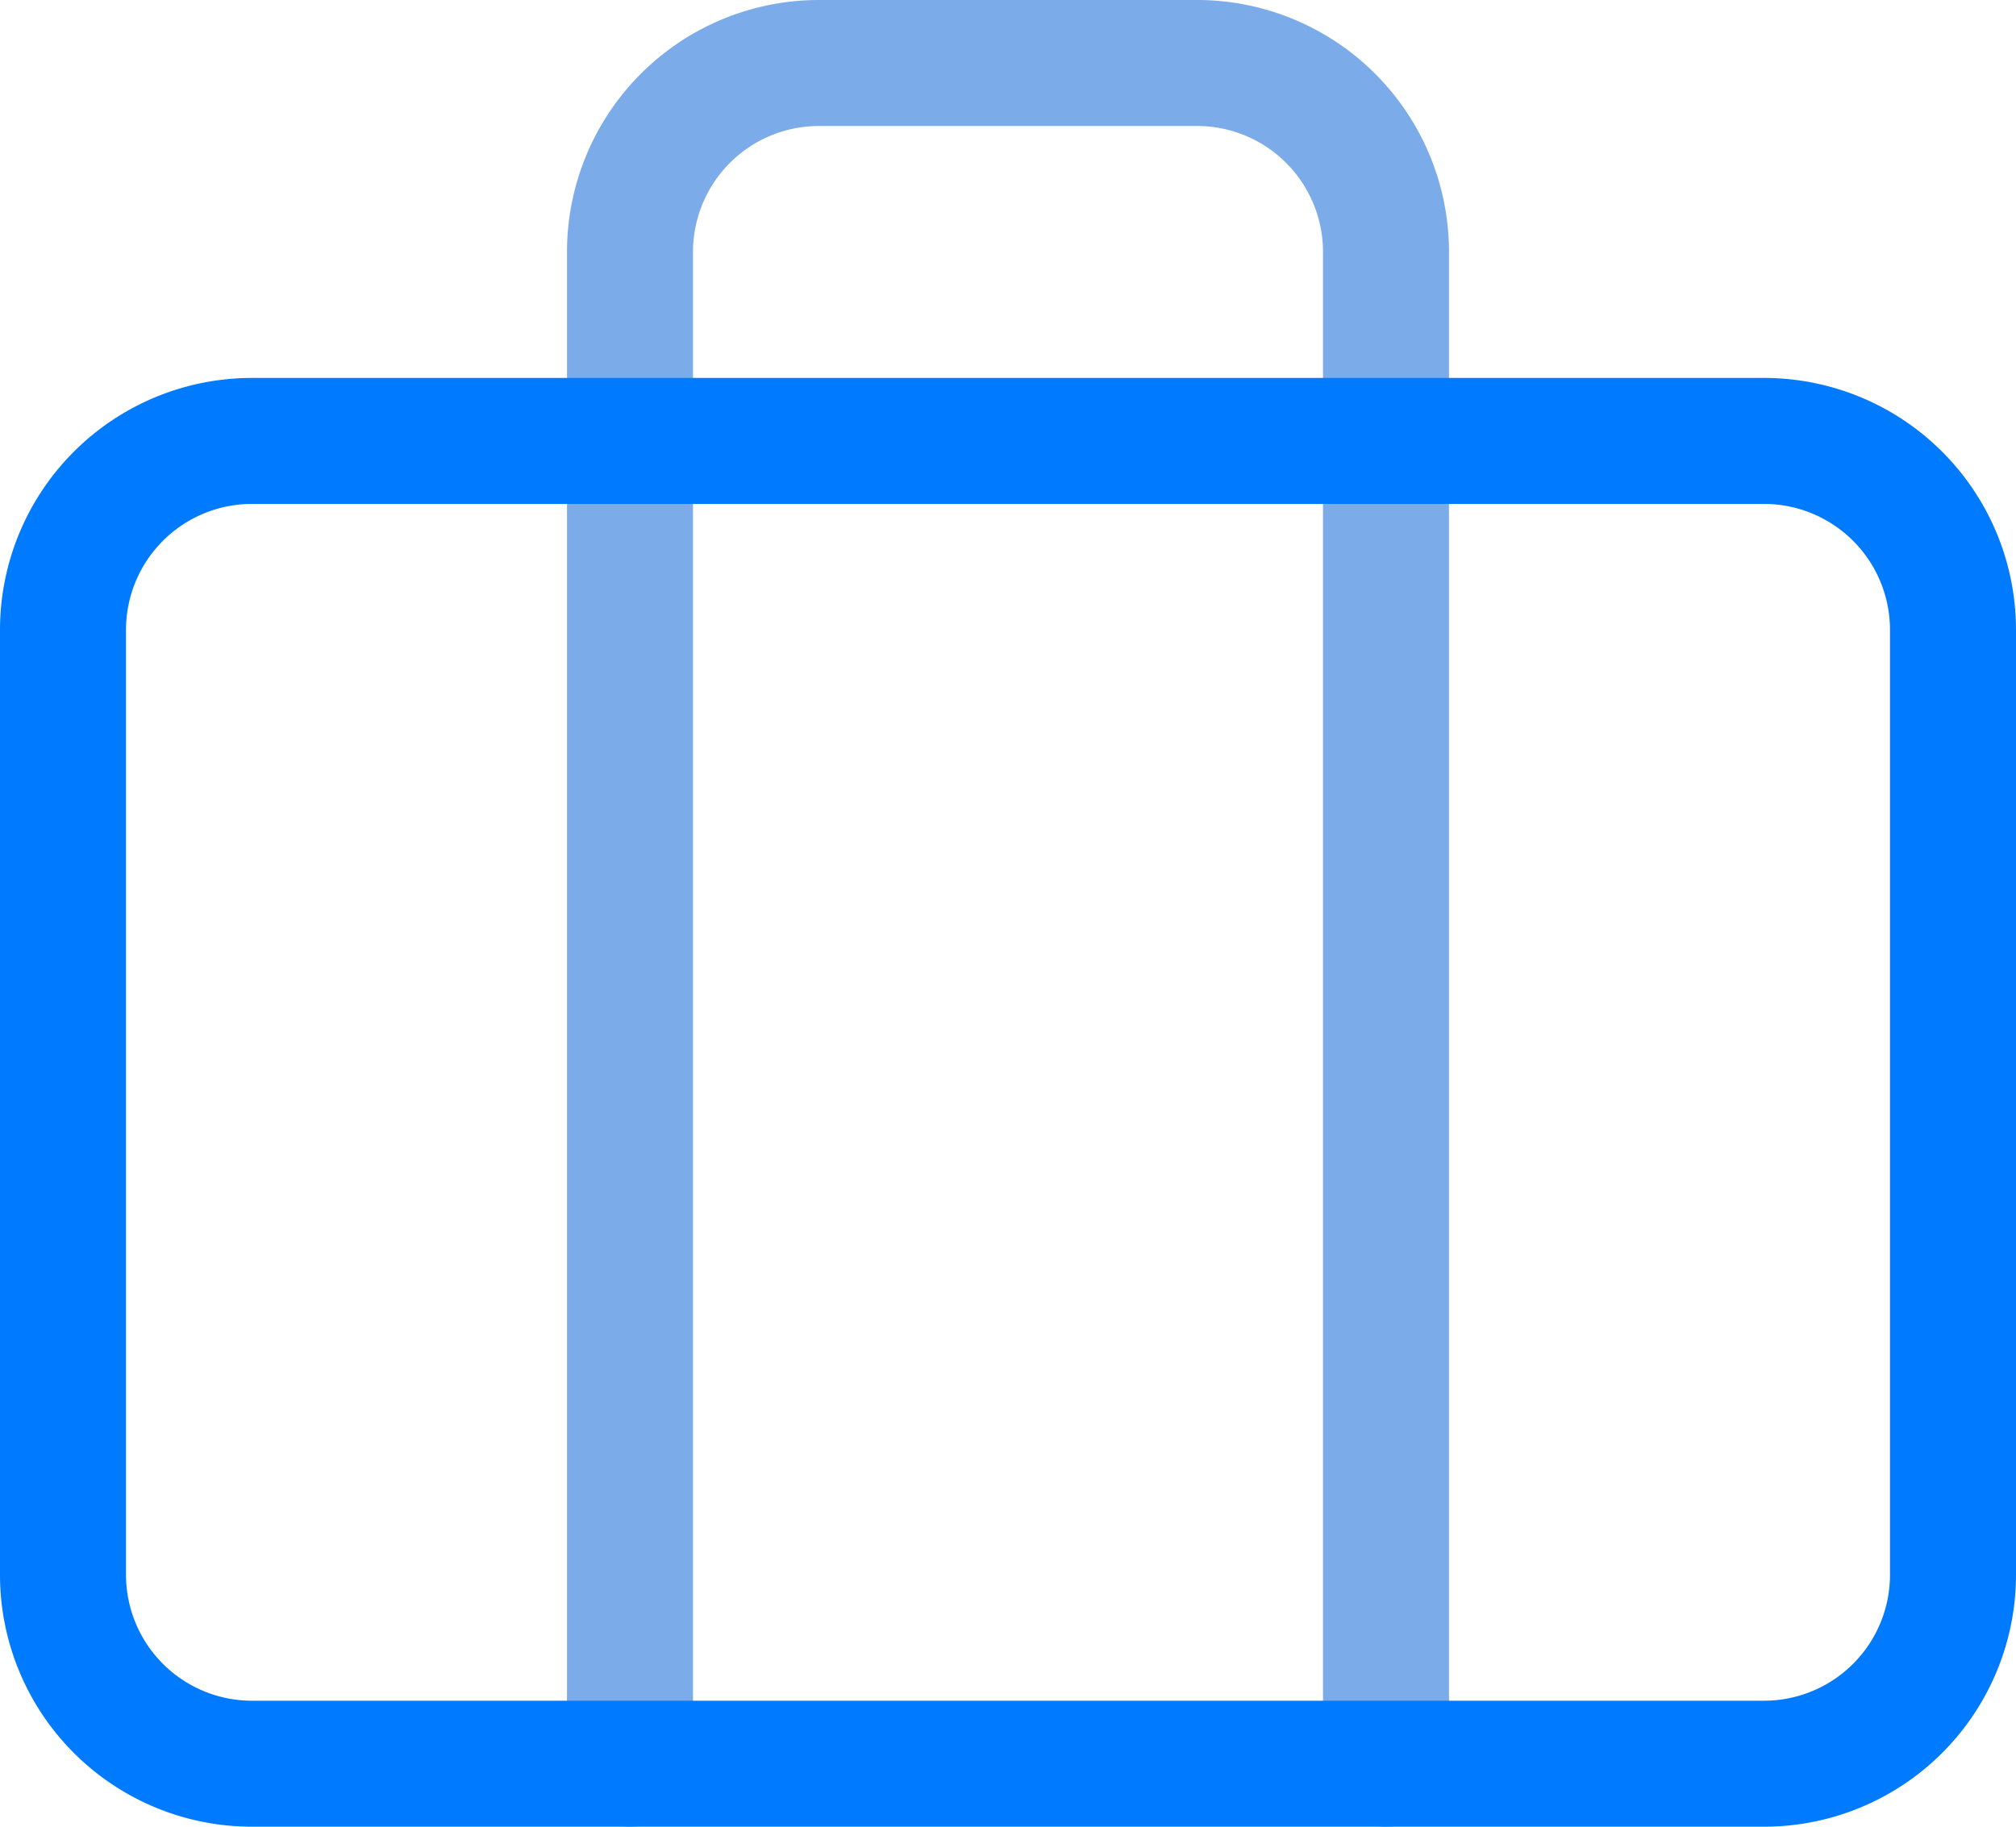 <svg width="32" height="29" fill="none" xmlns="http://www.w3.org/2000/svg"><path d="M22 28V4a3 3 0 00-3-3h-6a3 3 0 00-3 3v24" stroke="#7BABE9" stroke-width="2" stroke-linecap="round" stroke-linejoin="round"/><path d="M28 7H4a3 3 0 00-3 3v15a3 3 0 003 3h24a3 3 0 003-3V10a3 3 0 00-3-3z" stroke="#007AFF" stroke-width="2" stroke-linecap="round" stroke-linejoin="round"/></svg>